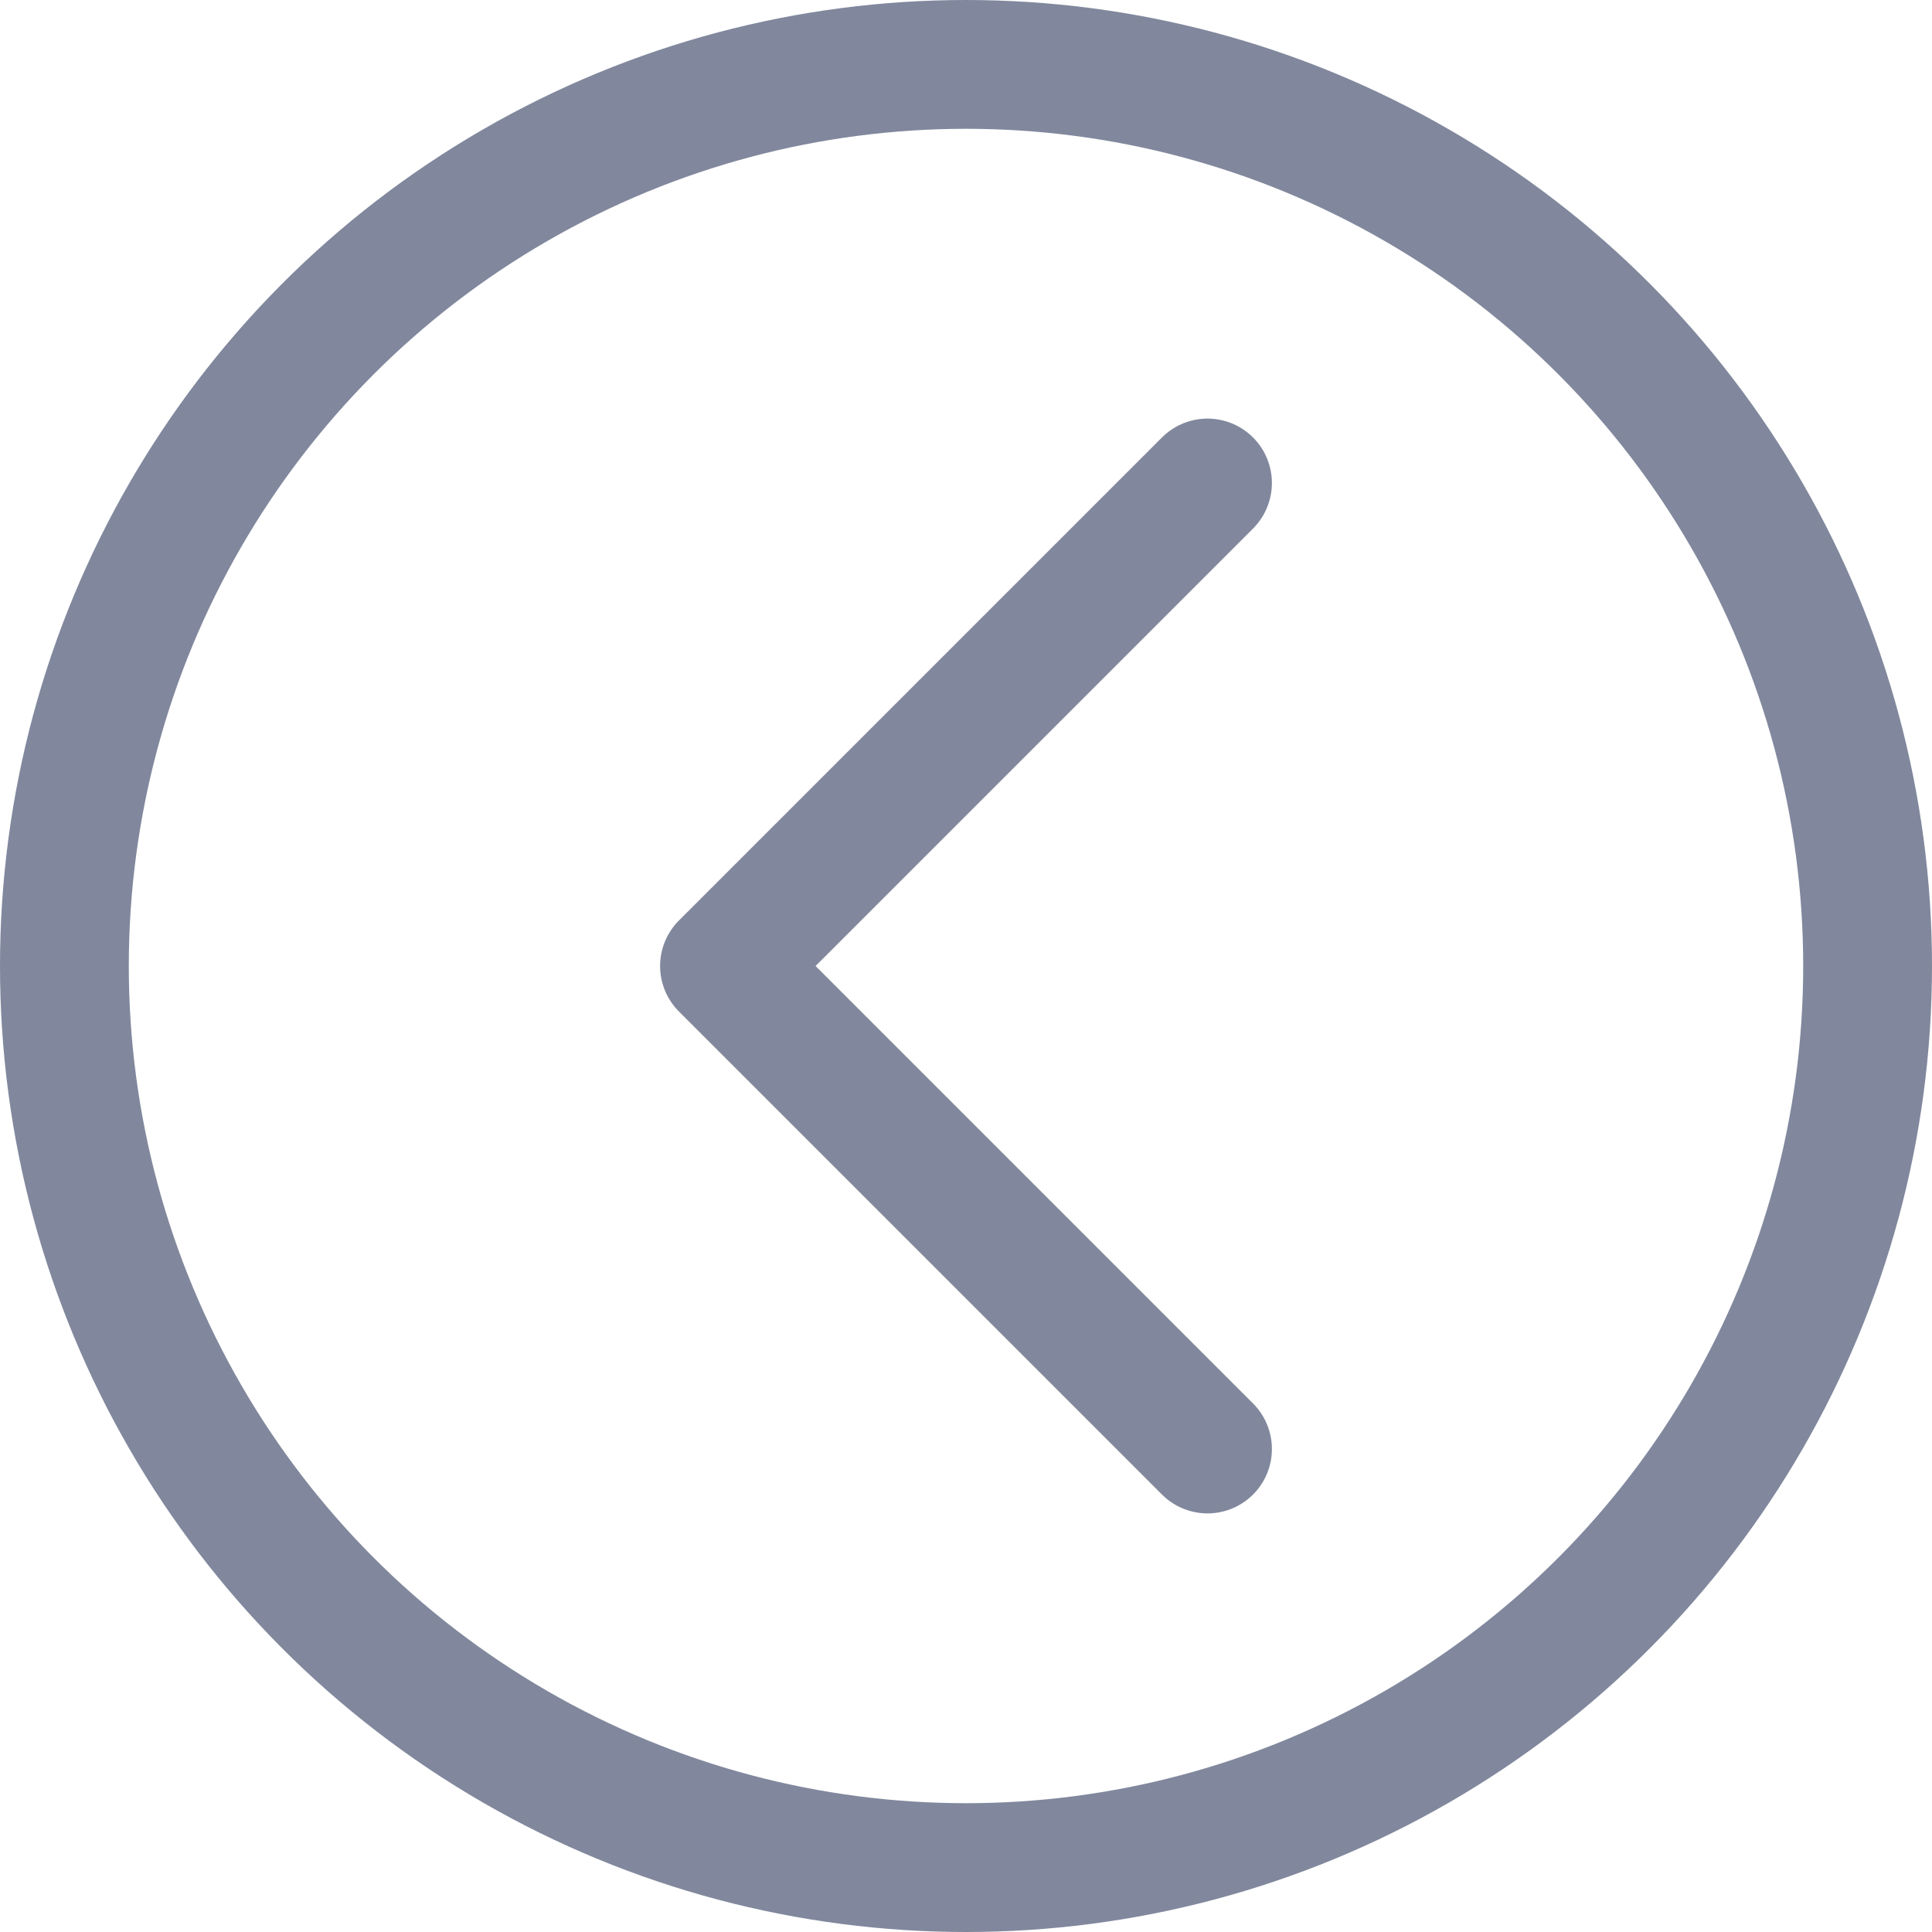 <svg width="30" height="30" viewBox="0 0 30 30" fill="none" xmlns="http://www.w3.org/2000/svg">
<g clip-path="url(#clip0_318_1160)">
<path d="M18.75 7.5L11.25 15L18.75 22.5" stroke="#81889D" stroke-width="2" stroke-linecap="round" stroke-linejoin="round"/>
<circle cx="15" cy="15" r="14" transform="rotate(-180 15 15)" stroke="#81889D" stroke-width="2"/>
</g>
<defs>
<clipPath id="clip0_318_1160">
<rect width="30" height="30" fill="white" transform="translate(30 30) rotate(-180)"/>
</clipPath>
</defs>
</svg>
